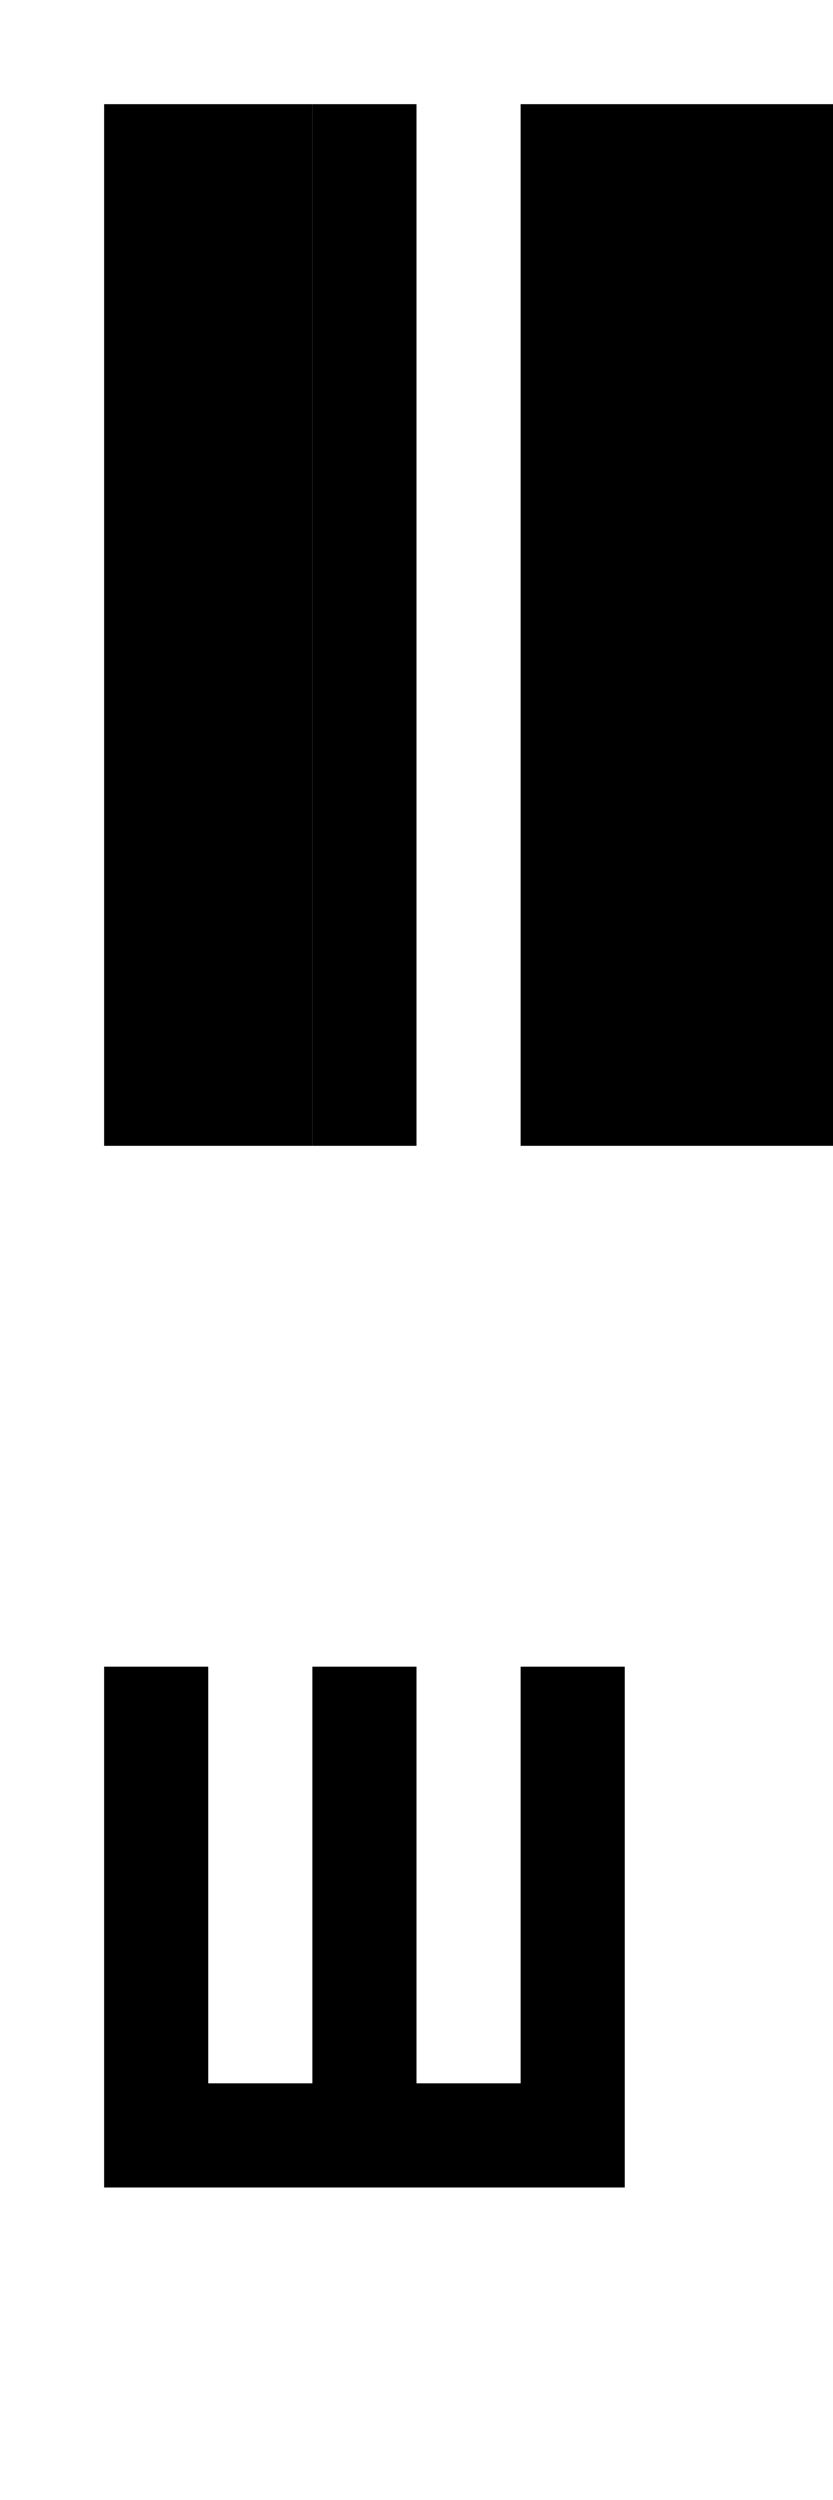 <?xml version="1.0" encoding="UTF-8"?><svg xmlns="http://www.w3.org/2000/svg" viewBox="0 0 8 24"><g id="tex_L"><path id="texW_L" d="M6,16v5H1v-5h1v4h1v-4h1v4h1v-4h1Z"/></g><g id="bin_L"><g id="binW_L"><rect x="1" y="1" width="2" height="10"/><rect x="3" y="1" width="1" height="10"/><rect x="5" y="1" width="3" height="10"/></g></g></svg>